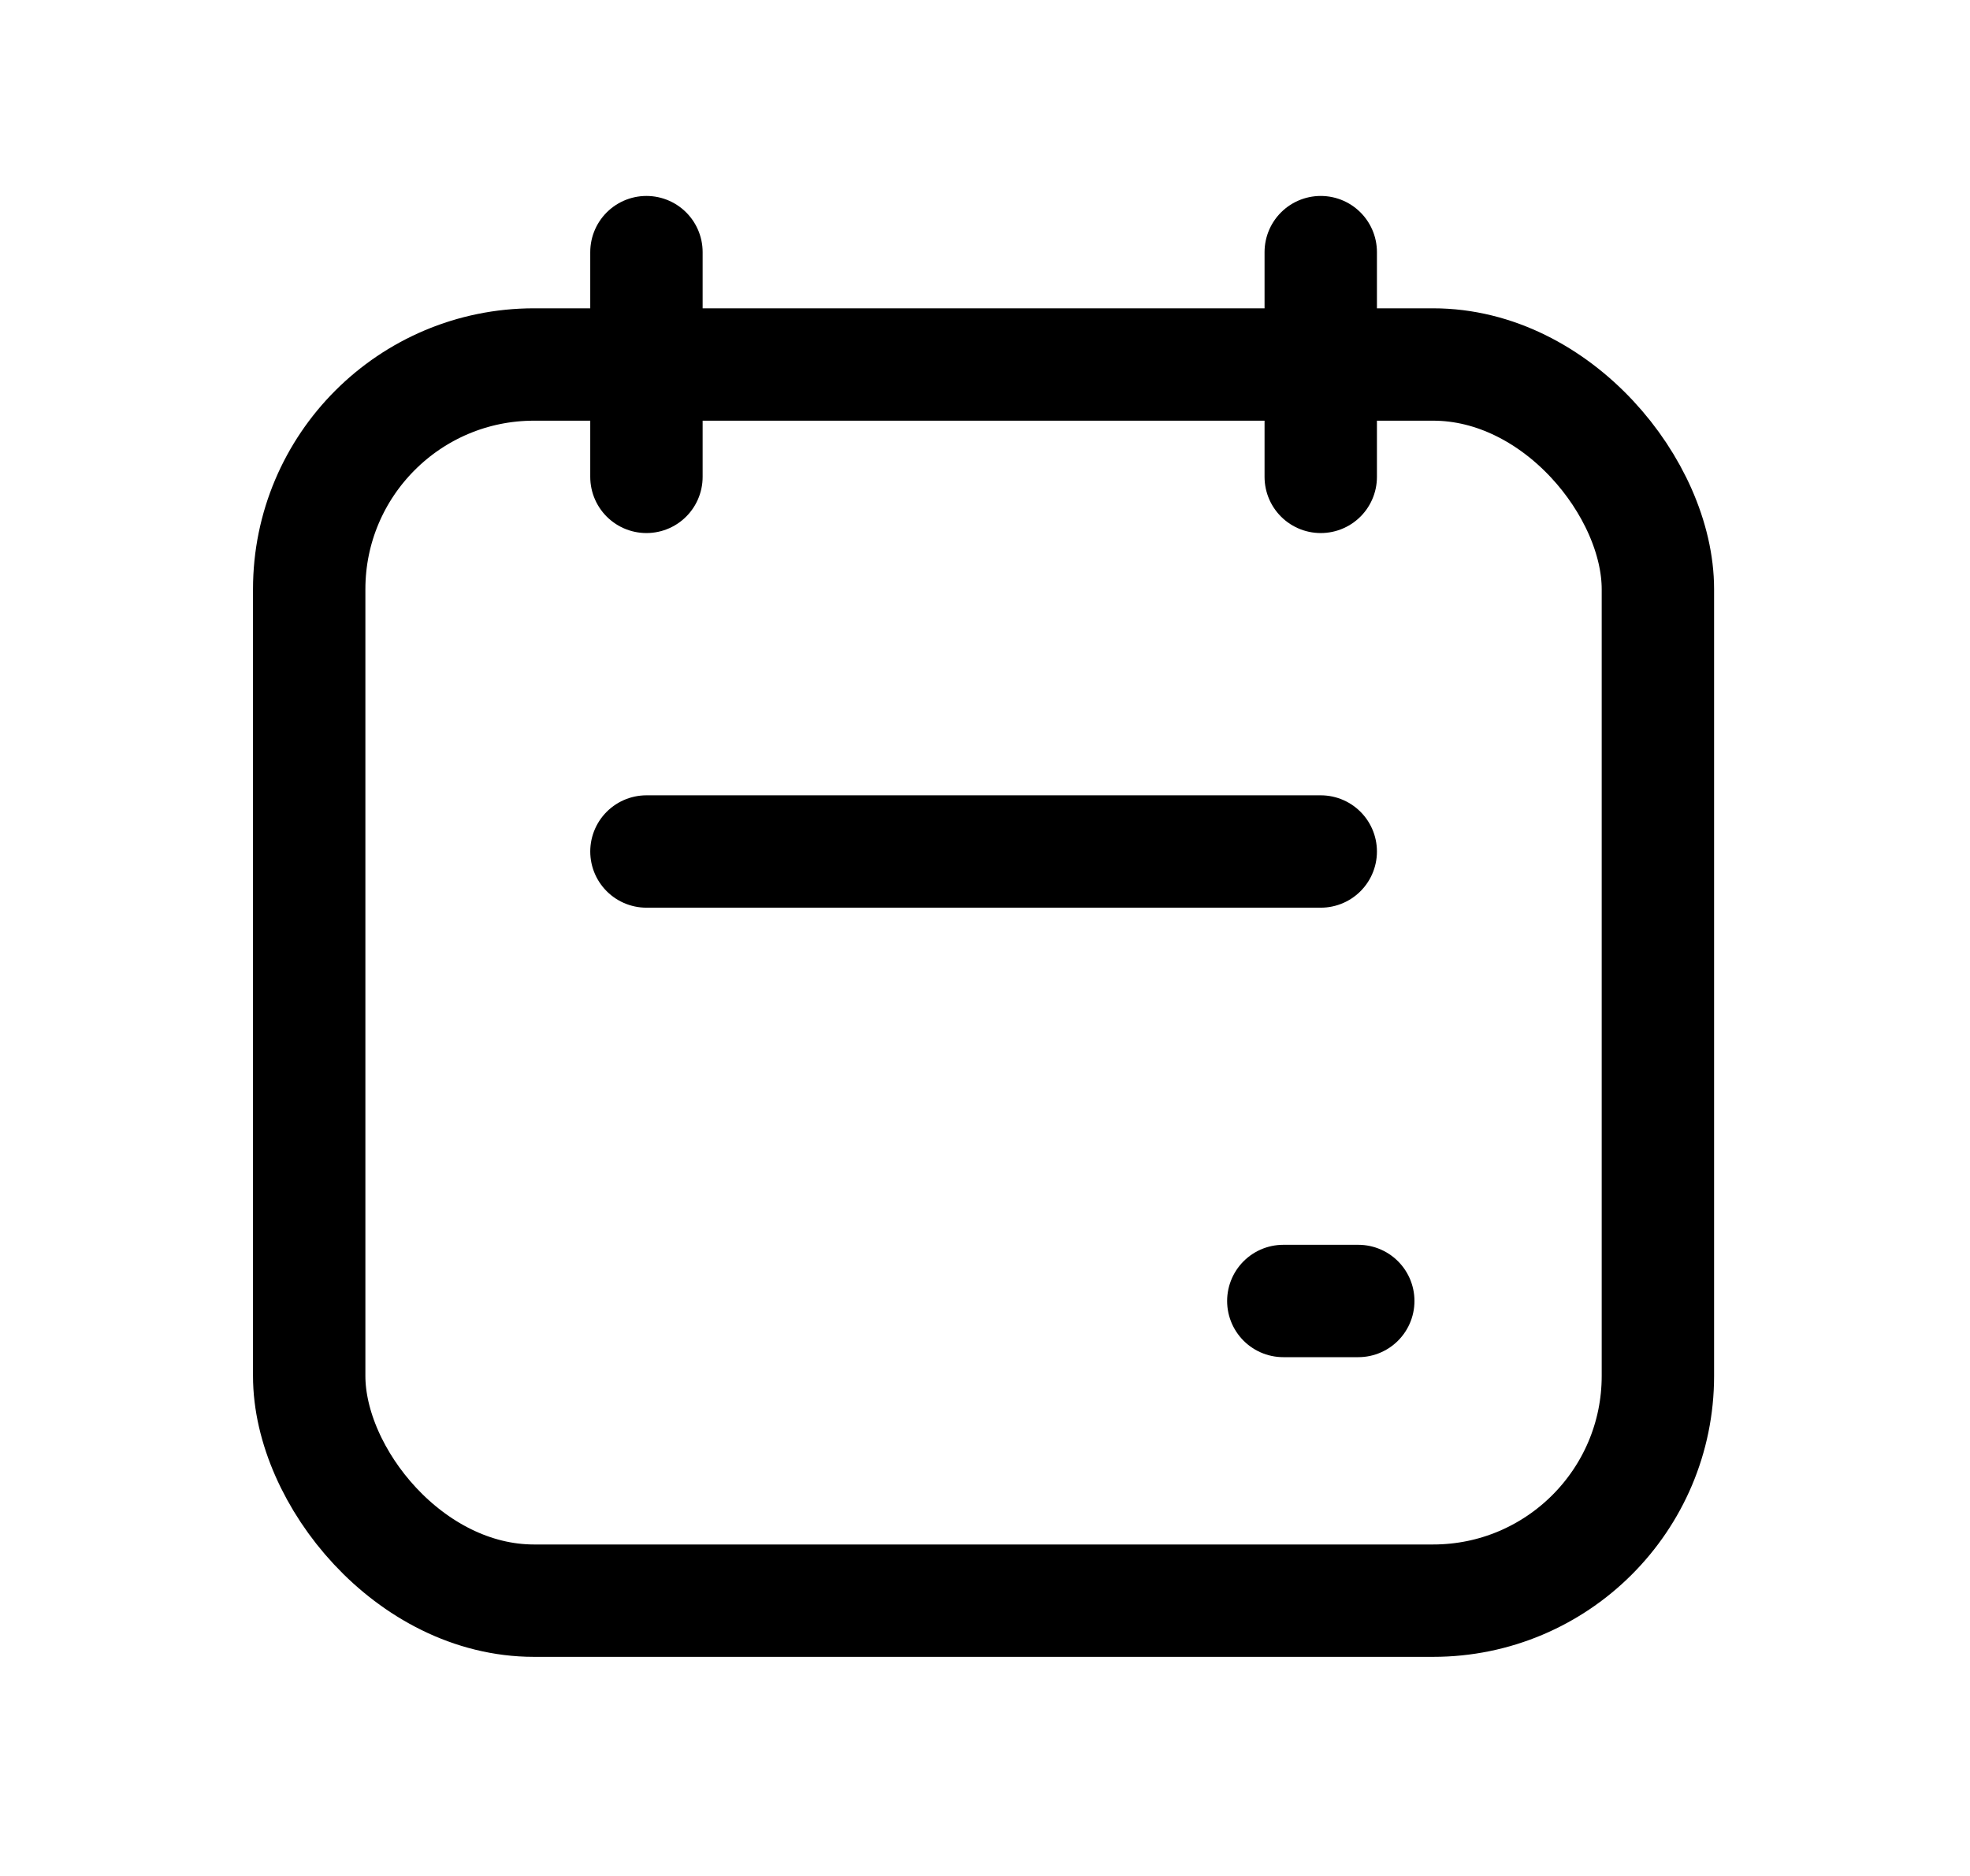 <svg width="21" height="20" viewBox="0 0 21 20" fill="none" xmlns="http://www.w3.org/2000/svg">
<path d="M6.891 2.688V5.084" stroke="black" stroke-width="1.198" stroke-linecap="round" stroke-linejoin="round"/>
<path d="M14.079 2.688V5.084" stroke="black" stroke-width="1.198" stroke-linecap="round" stroke-linejoin="round"/>
<rect x="3.296" y="3.886" width="14.377" height="13.179" rx="2.396" stroke="black" stroke-width="1.198" stroke-linecap="round" stroke-linejoin="round"/>
<path d="M6.891 9.078H14.079" stroke="black" stroke-width="1.198" stroke-linecap="round" stroke-linejoin="round"/>
<path d="M13.68 13.87H14.479" stroke="black" stroke-width="1.198" stroke-linecap="round" stroke-linejoin="round"/>
</svg>
